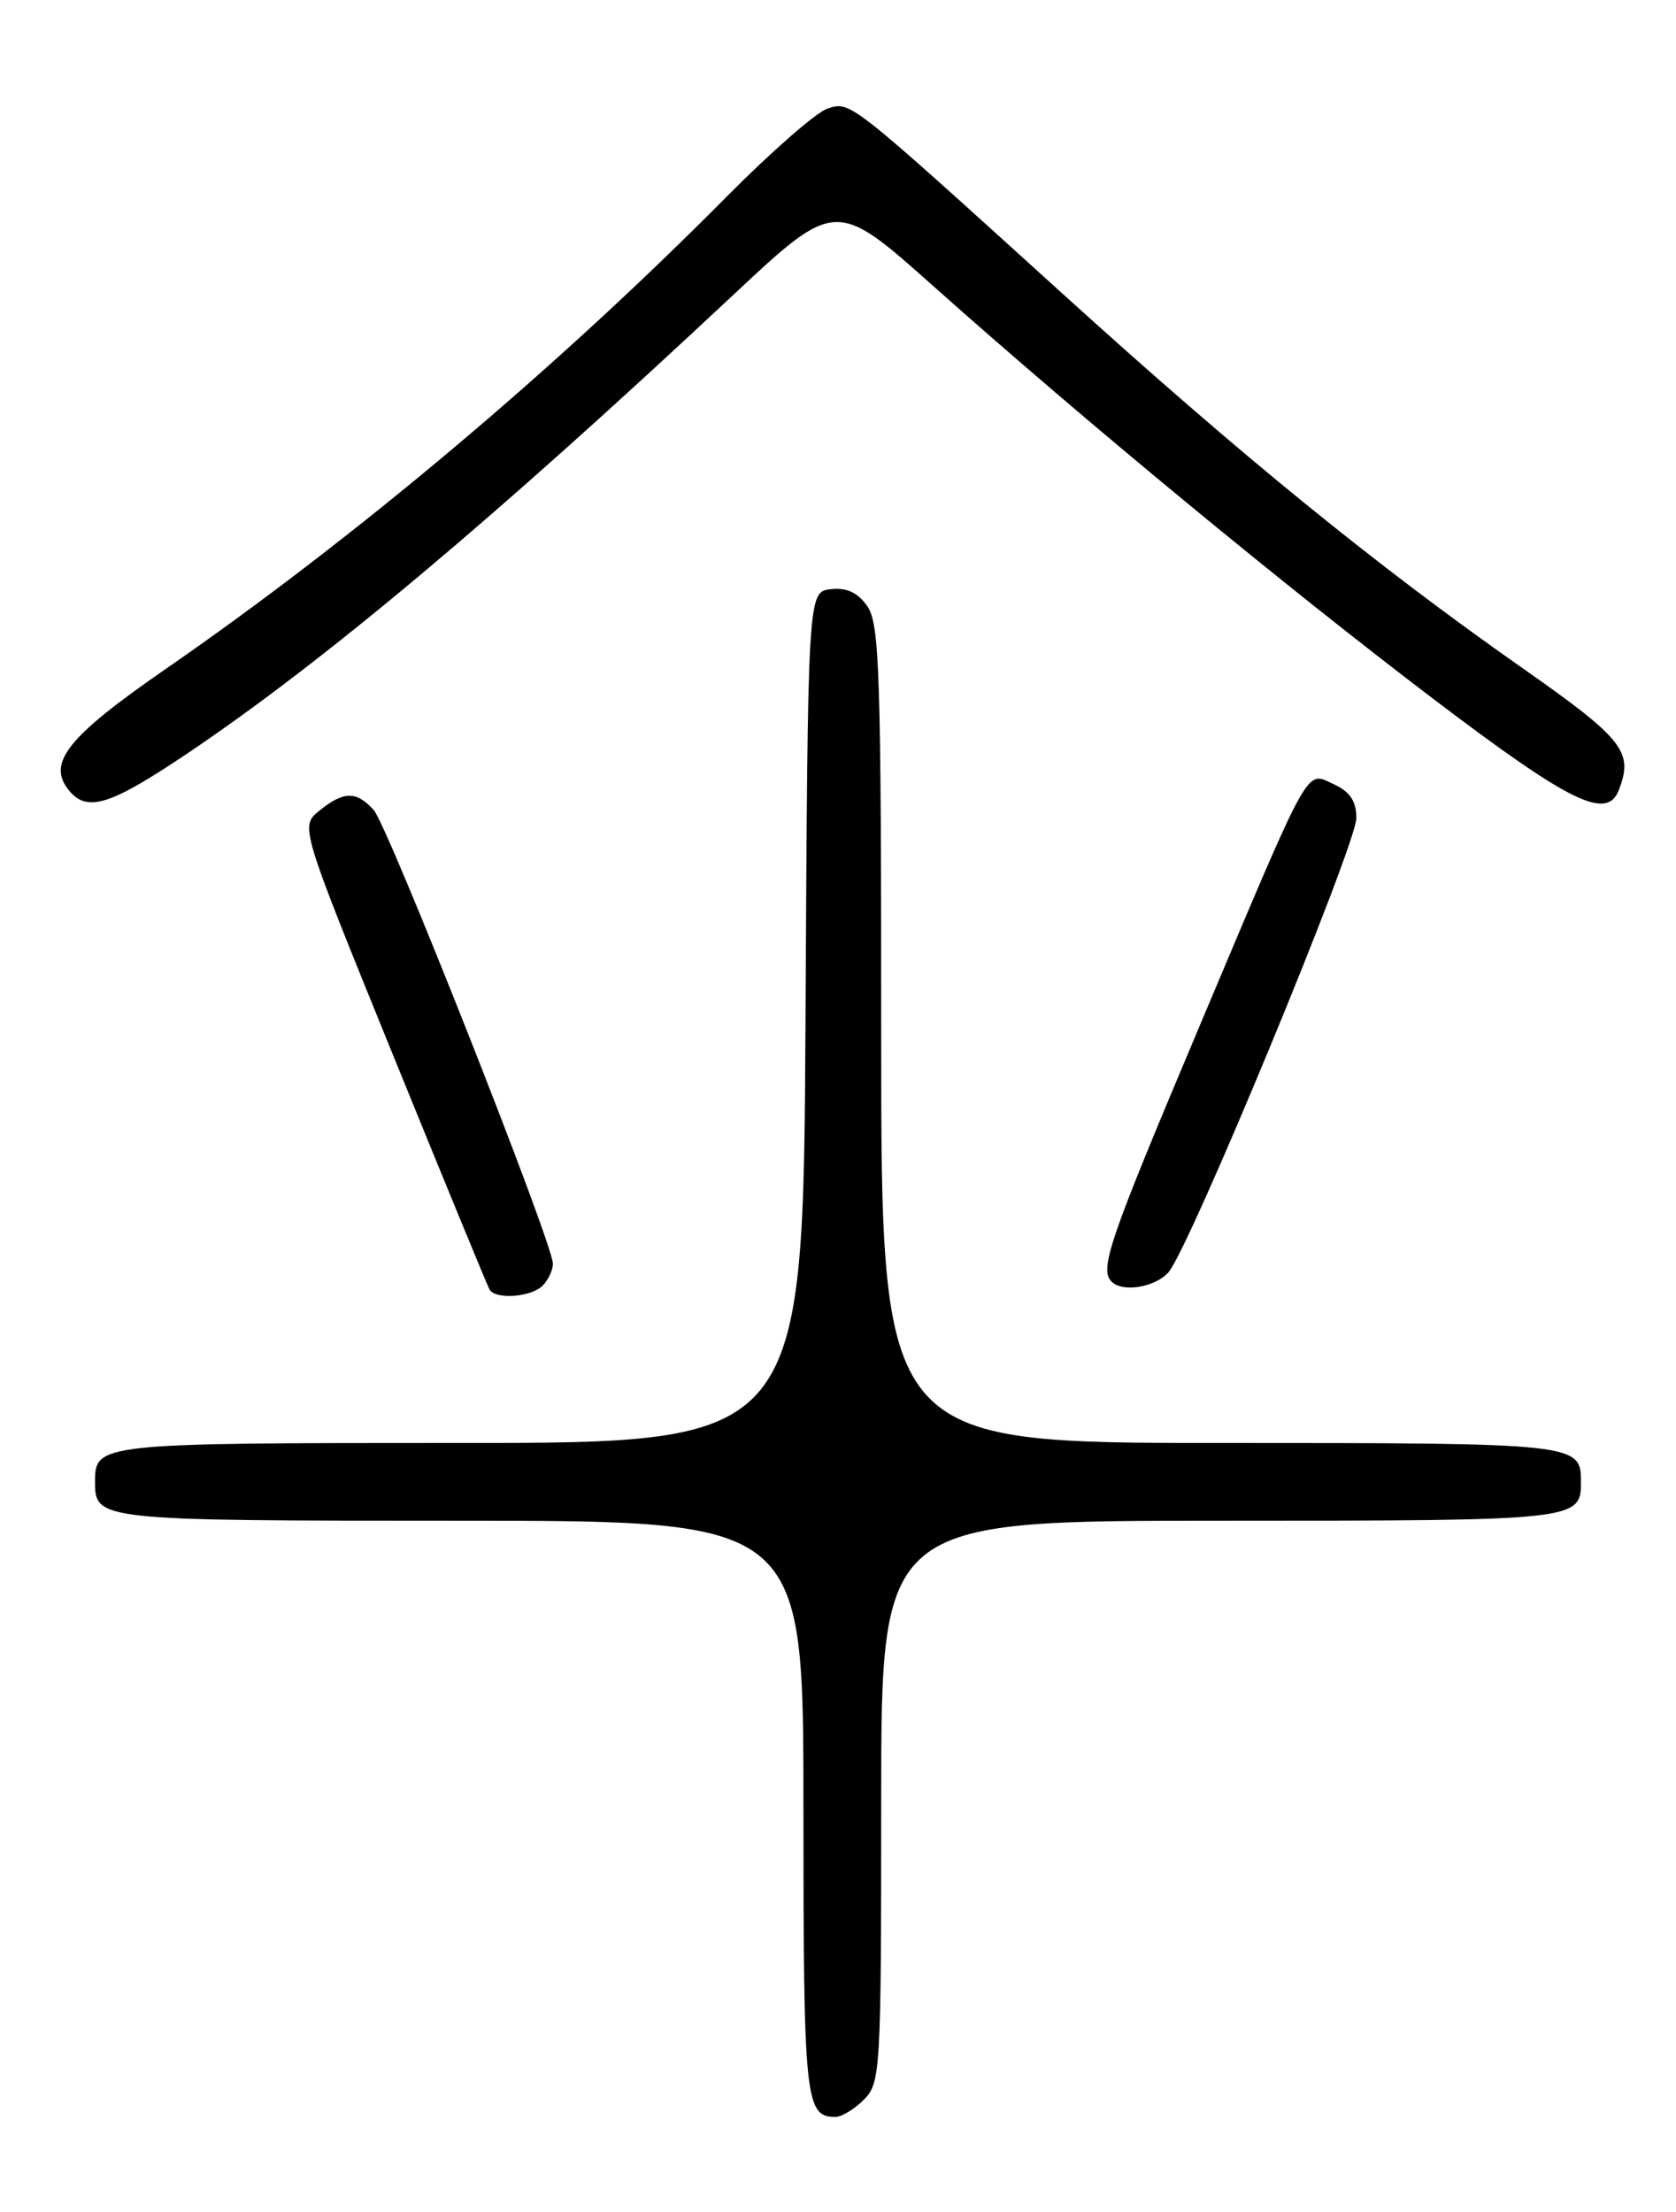 <?xml version="1.0" encoding="UTF-8" standalone="no"?>
<!DOCTYPE svg PUBLIC "-//W3C//DTD SVG 1.1//EN" "http://www.w3.org/Graphics/SVG/1.1/DTD/svg11.dtd" >
<svg xmlns="http://www.w3.org/2000/svg" xmlns:xlink="http://www.w3.org/1999/xlink" version="1.1" viewBox="0 0 194 256">
 <g >
 <path fill="currentColor"
d=" M 100.00 243.00 C 101.92 241.08 102.00 239.67 102.00 208.50 C 102.00 176.00 102.00 176.00 141.30 176.00 C 182.64 176.00 183.00 175.96 183.00 171.50 C 183.00 167.04 182.64 167.00 141.30 167.00 C 102.00 167.00 102.00 167.00 102.00 119.72 C 102.00 78.04 101.81 72.18 100.40 70.17 C 99.29 68.57 98.01 67.98 96.15 68.19 C 93.50 68.50 93.50 68.50 93.24 117.75 C 92.98 167.00 92.98 167.00 53.19 167.00 C 11.33 167.00 11.00 167.04 11.00 171.50 C 11.00 175.96 11.33 176.00 53.20 176.00 C 93.00 176.00 93.00 176.00 93.00 209.30 C 93.00 243.10 93.20 245.00 96.70 245.00 C 97.42 245.00 98.90 244.10 100.00 243.00 Z  M 62.80 148.80 C 63.46 148.14 64.00 146.99 64.00 146.25 C 64.00 143.91 44.91 95.58 43.26 93.75 C 41.26 91.53 39.79 91.54 36.97 93.82 C 34.73 95.64 34.73 95.64 45.48 122.07 C 51.39 136.61 56.43 148.84 56.67 149.25 C 57.37 150.43 61.47 150.13 62.80 148.80 Z  M 135.25 147.25 C 137.64 144.57 157.00 97.78 157.00 94.68 C 157.00 92.72 156.27 91.63 154.40 90.77 C 151.08 89.26 151.95 87.70 138.75 118.99 C 128.36 143.61 127.23 146.90 128.67 148.33 C 129.94 149.61 133.70 148.99 135.25 147.25 Z  M 21.79 87.13 C 37.59 76.49 57.45 59.81 84.73 34.27 C 96.73 23.03 96.73 23.03 108.11 33.18 C 125.56 48.73 148.84 67.94 166.19 81.10 C 181.80 92.93 186.02 94.99 187.39 91.42 C 189.09 86.99 187.96 85.55 176.14 77.26 C 159.19 65.37 143.61 52.69 122.96 33.96 C 98.07 11.39 98.48 11.71 95.78 12.57 C 94.52 12.97 89.29 17.54 84.14 22.73 C 64.46 42.61 41.13 62.25 19.17 77.43 C 7.75 85.32 5.37 88.33 8.01 91.51 C 10.12 94.05 12.77 93.20 21.79 87.13 Z "/>
</g>
</svg>